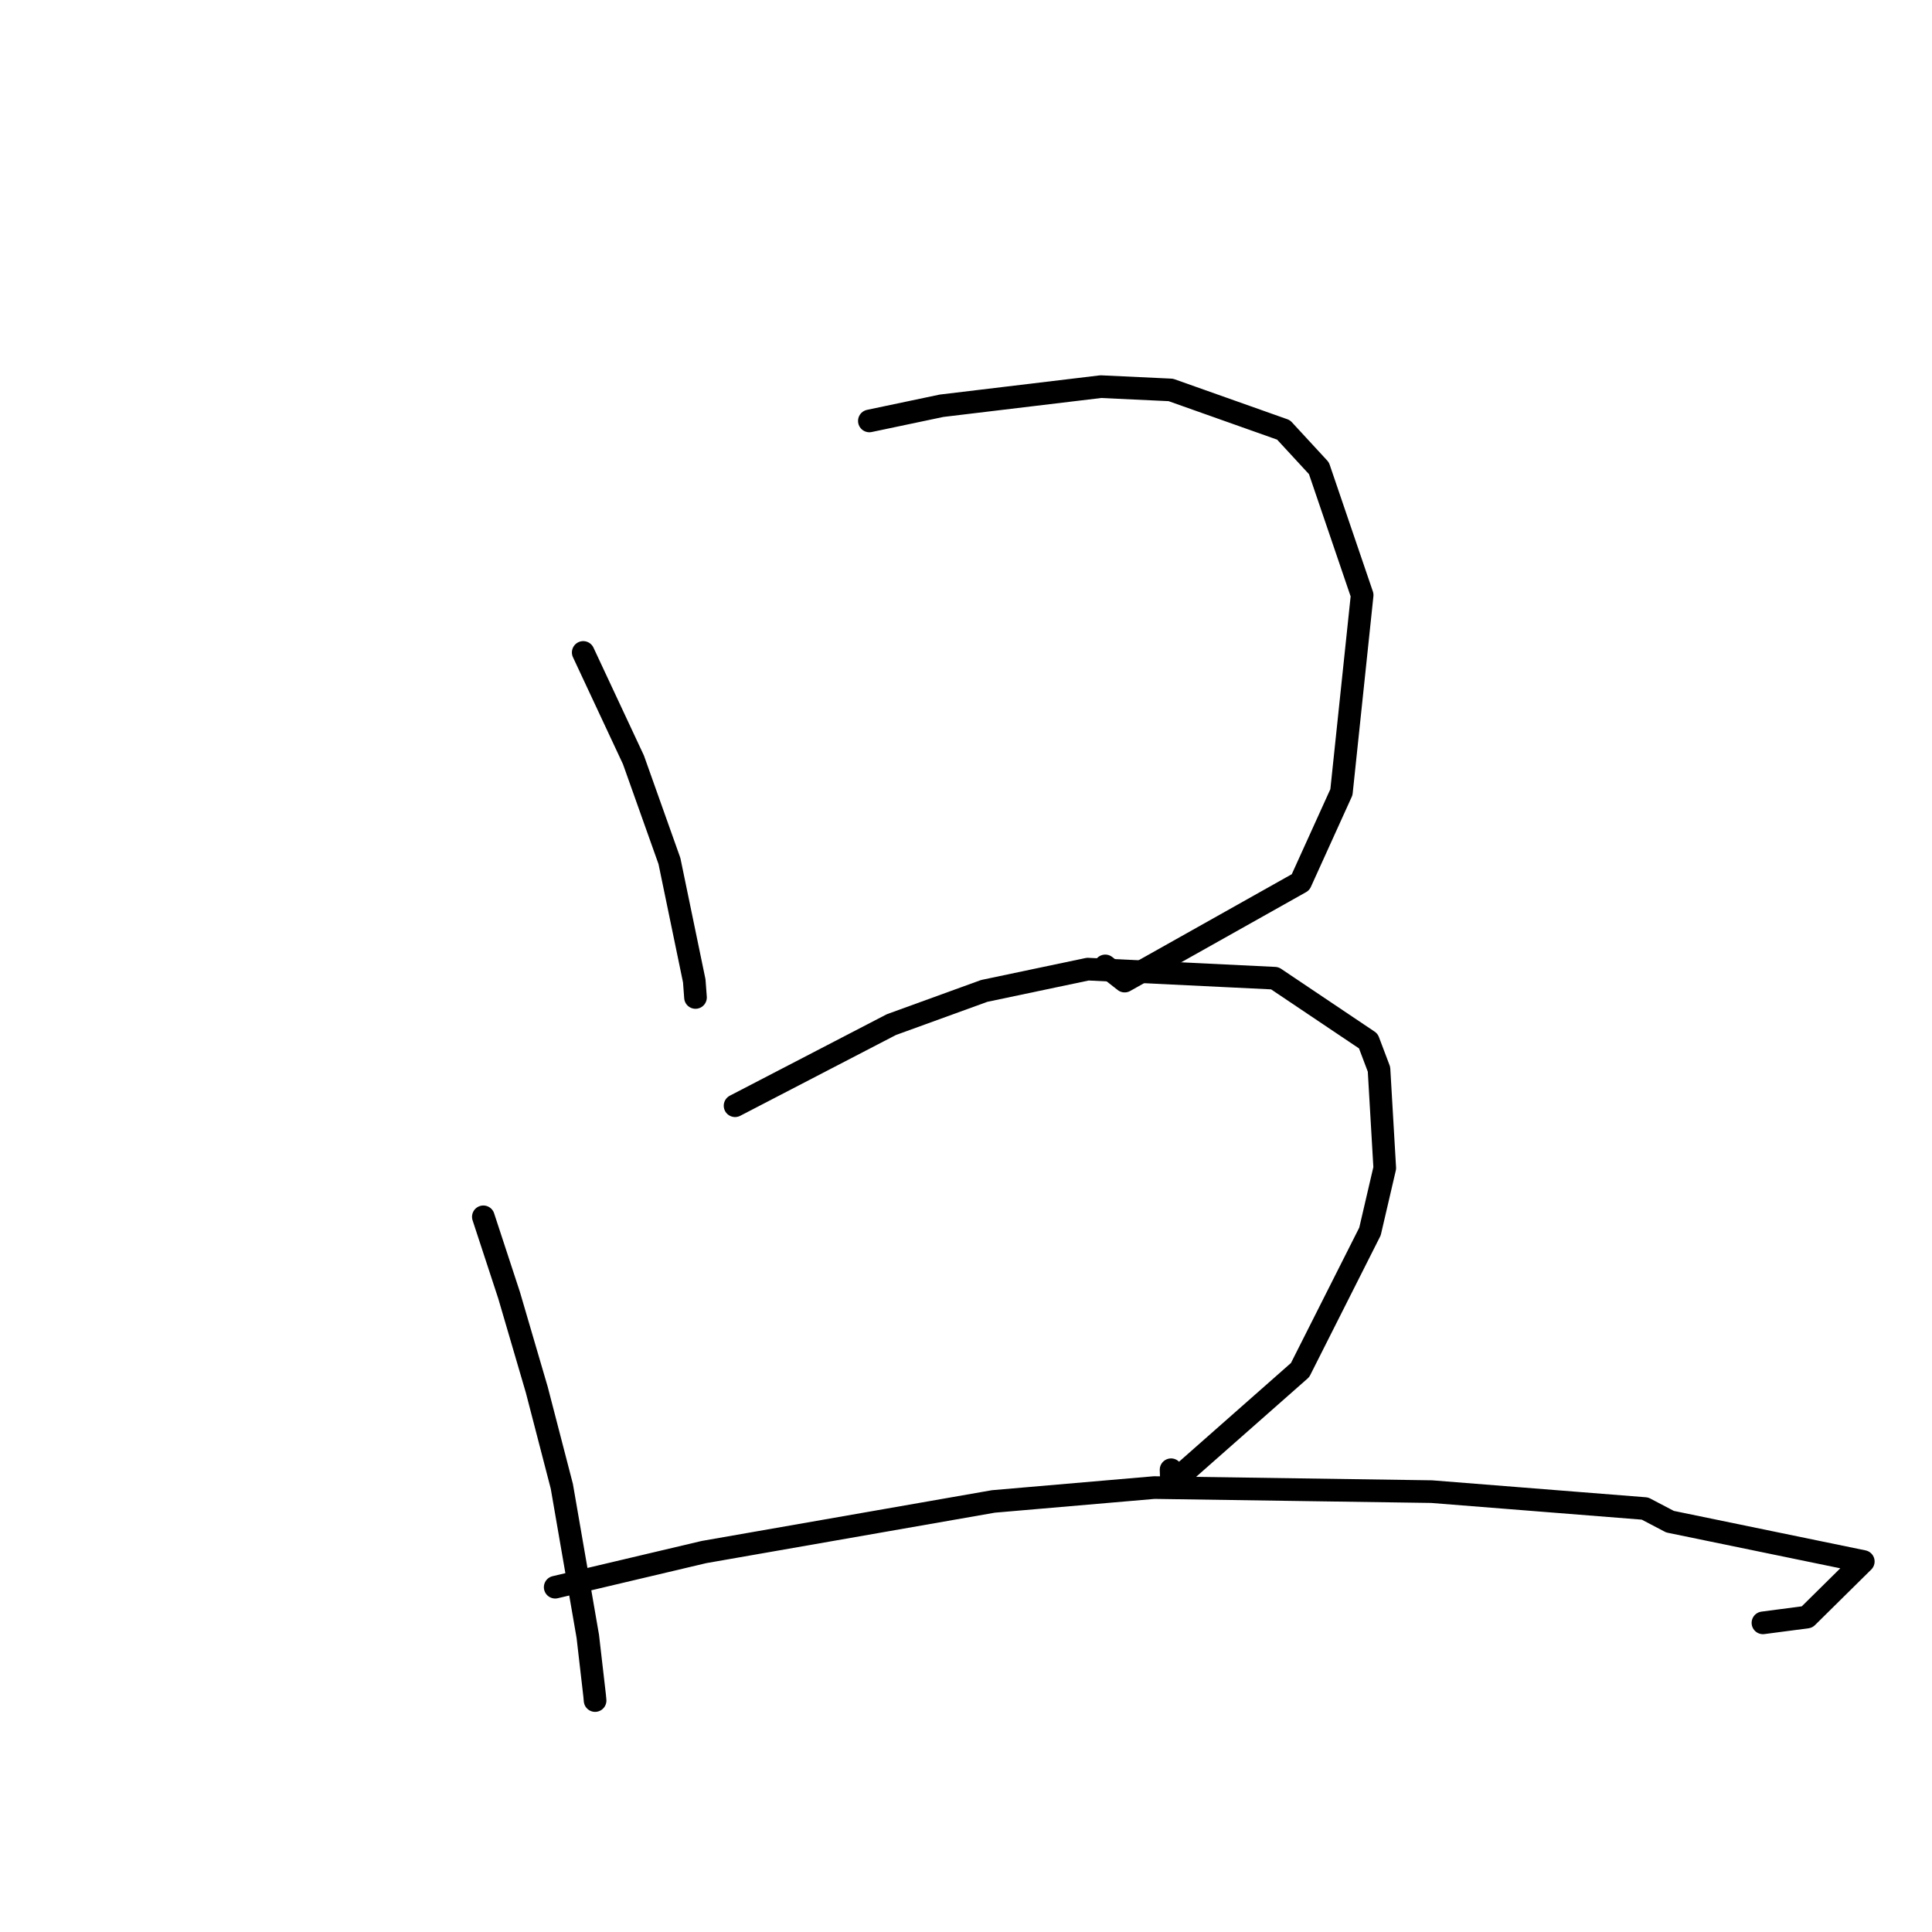 <?xml version="1.0" standalone="no"?>
    <svg width="256" height="256" xmlns="http://www.w3.org/2000/svg" version="1.1">
    <polyline stroke="black" stroke-width="3" stroke-linecap="round" fill="transparent" stroke-linejoin="round" points="77.28 86.452 83.936 100.685 88.704 114.091 91.993 129.969 92.141 131.959 92.156 132.163 92.156 132.17 " />
        <polyline stroke="black" stroke-width="3" stroke-linecap="round" fill="transparent" stroke-linejoin="round" points="115.195 55.777 124.761 53.765 145.87 51.232 155.137 51.668 170.077 56.964 174.764 62.045 180.492 78.856 177.746 104.965 172.33 116.904 149.023 130.001 146.454 127.988 " />
        <polyline stroke="black" stroke-width="3" stroke-linecap="round" fill="transparent" stroke-linejoin="round" points="64.046 161.234 67.454 171.619 71.127 184.153 74.445 196.941 77.886 216.826 78.79 224.659 78.853 225.331 " />
        <polyline stroke="black" stroke-width="3" stroke-linecap="round" fill="transparent" stroke-linejoin="round" points="97.399 146.515 118.108 135.769 130.409 131.303 144.134 128.415 168.916 129.618 181.309 137.941 182.725 141.686 183.487 154.772 181.531 163.175 172.269 181.536 155.237 196.559 155.173 194.748 " />
        <polyline stroke="black" stroke-width="3" stroke-linecap="round" fill="transparent" stroke-linejoin="round" points="73.566 210.312 93.283 205.654 131.626 198.949 152.942 197.111 189.695 197.649 217.967 199.89 221.283 201.629 246.896 206.905 239.439 214.27 233.599 215.037 " />
        </svg>